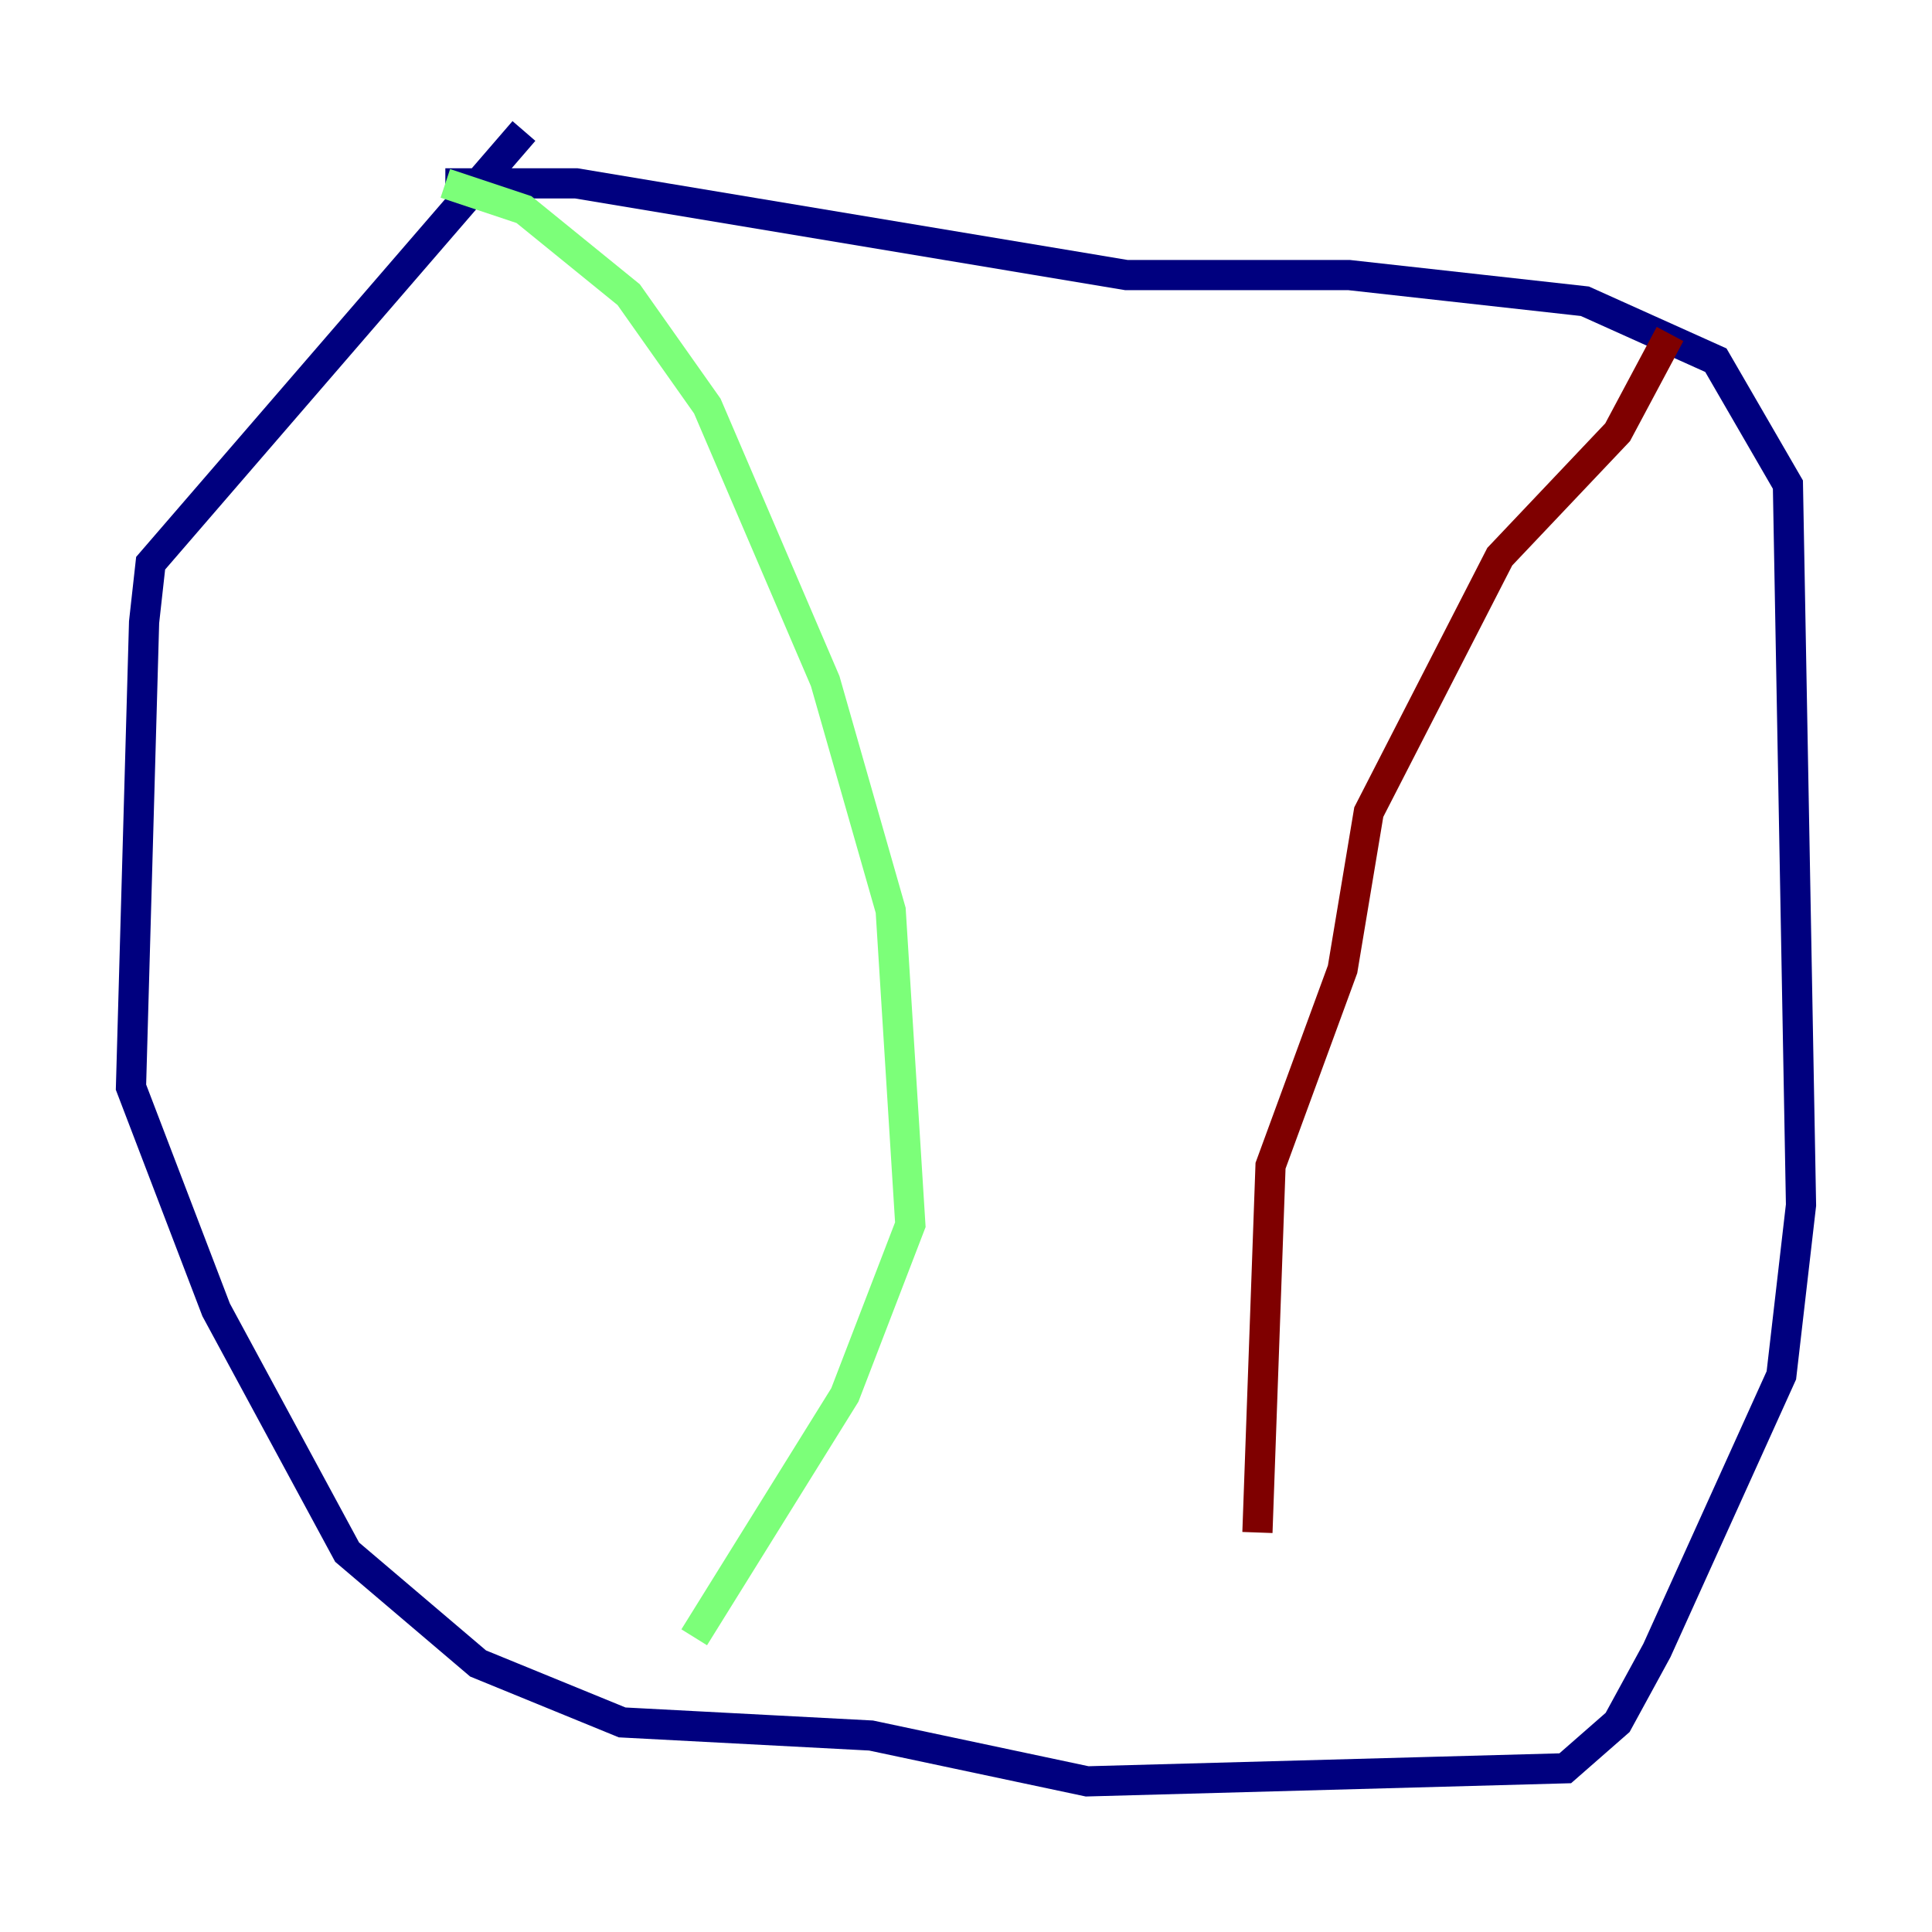 <?xml version="1.0" encoding="utf-8" ?>
<svg baseProfile="tiny" height="128" version="1.2" viewBox="0,0,128,128" width="128" xmlns="http://www.w3.org/2000/svg" xmlns:ev="http://www.w3.org/2001/xml-events" xmlns:xlink="http://www.w3.org/1999/xlink"><defs /><polyline fill="none" points="34.712,8.678 9.98,37.315 9.546,41.22 8.678,72.027 14.319,86.78 22.997,102.834 31.675,110.21 41.22,114.115 57.709,114.983 72.027,118.02 103.702,117.153 107.173,114.115 109.776,109.342 118.02,91.119 119.322,79.837 118.454,32.108 113.681,23.864 105.003,19.959 89.383,18.224 74.63,18.224 38.183,12.149 29.505,12.149" stroke="#00007f" stroke-width="2" /><polyline fill="none" points="29.505,12.149 34.712,13.885 41.654,19.525 46.861,26.902 54.671,45.125 59.01,60.312 60.312,81.139 55.973,92.42 45.993,108.475" stroke="#7cff79" stroke-width="2" /><polyline fill="none" points="110.644,22.129 107.173,28.637 99.363,36.881 90.685,53.803 88.949,64.217 84.176,77.234 83.308,101.532" stroke="#7f0000" stroke-width="2" /></svg>